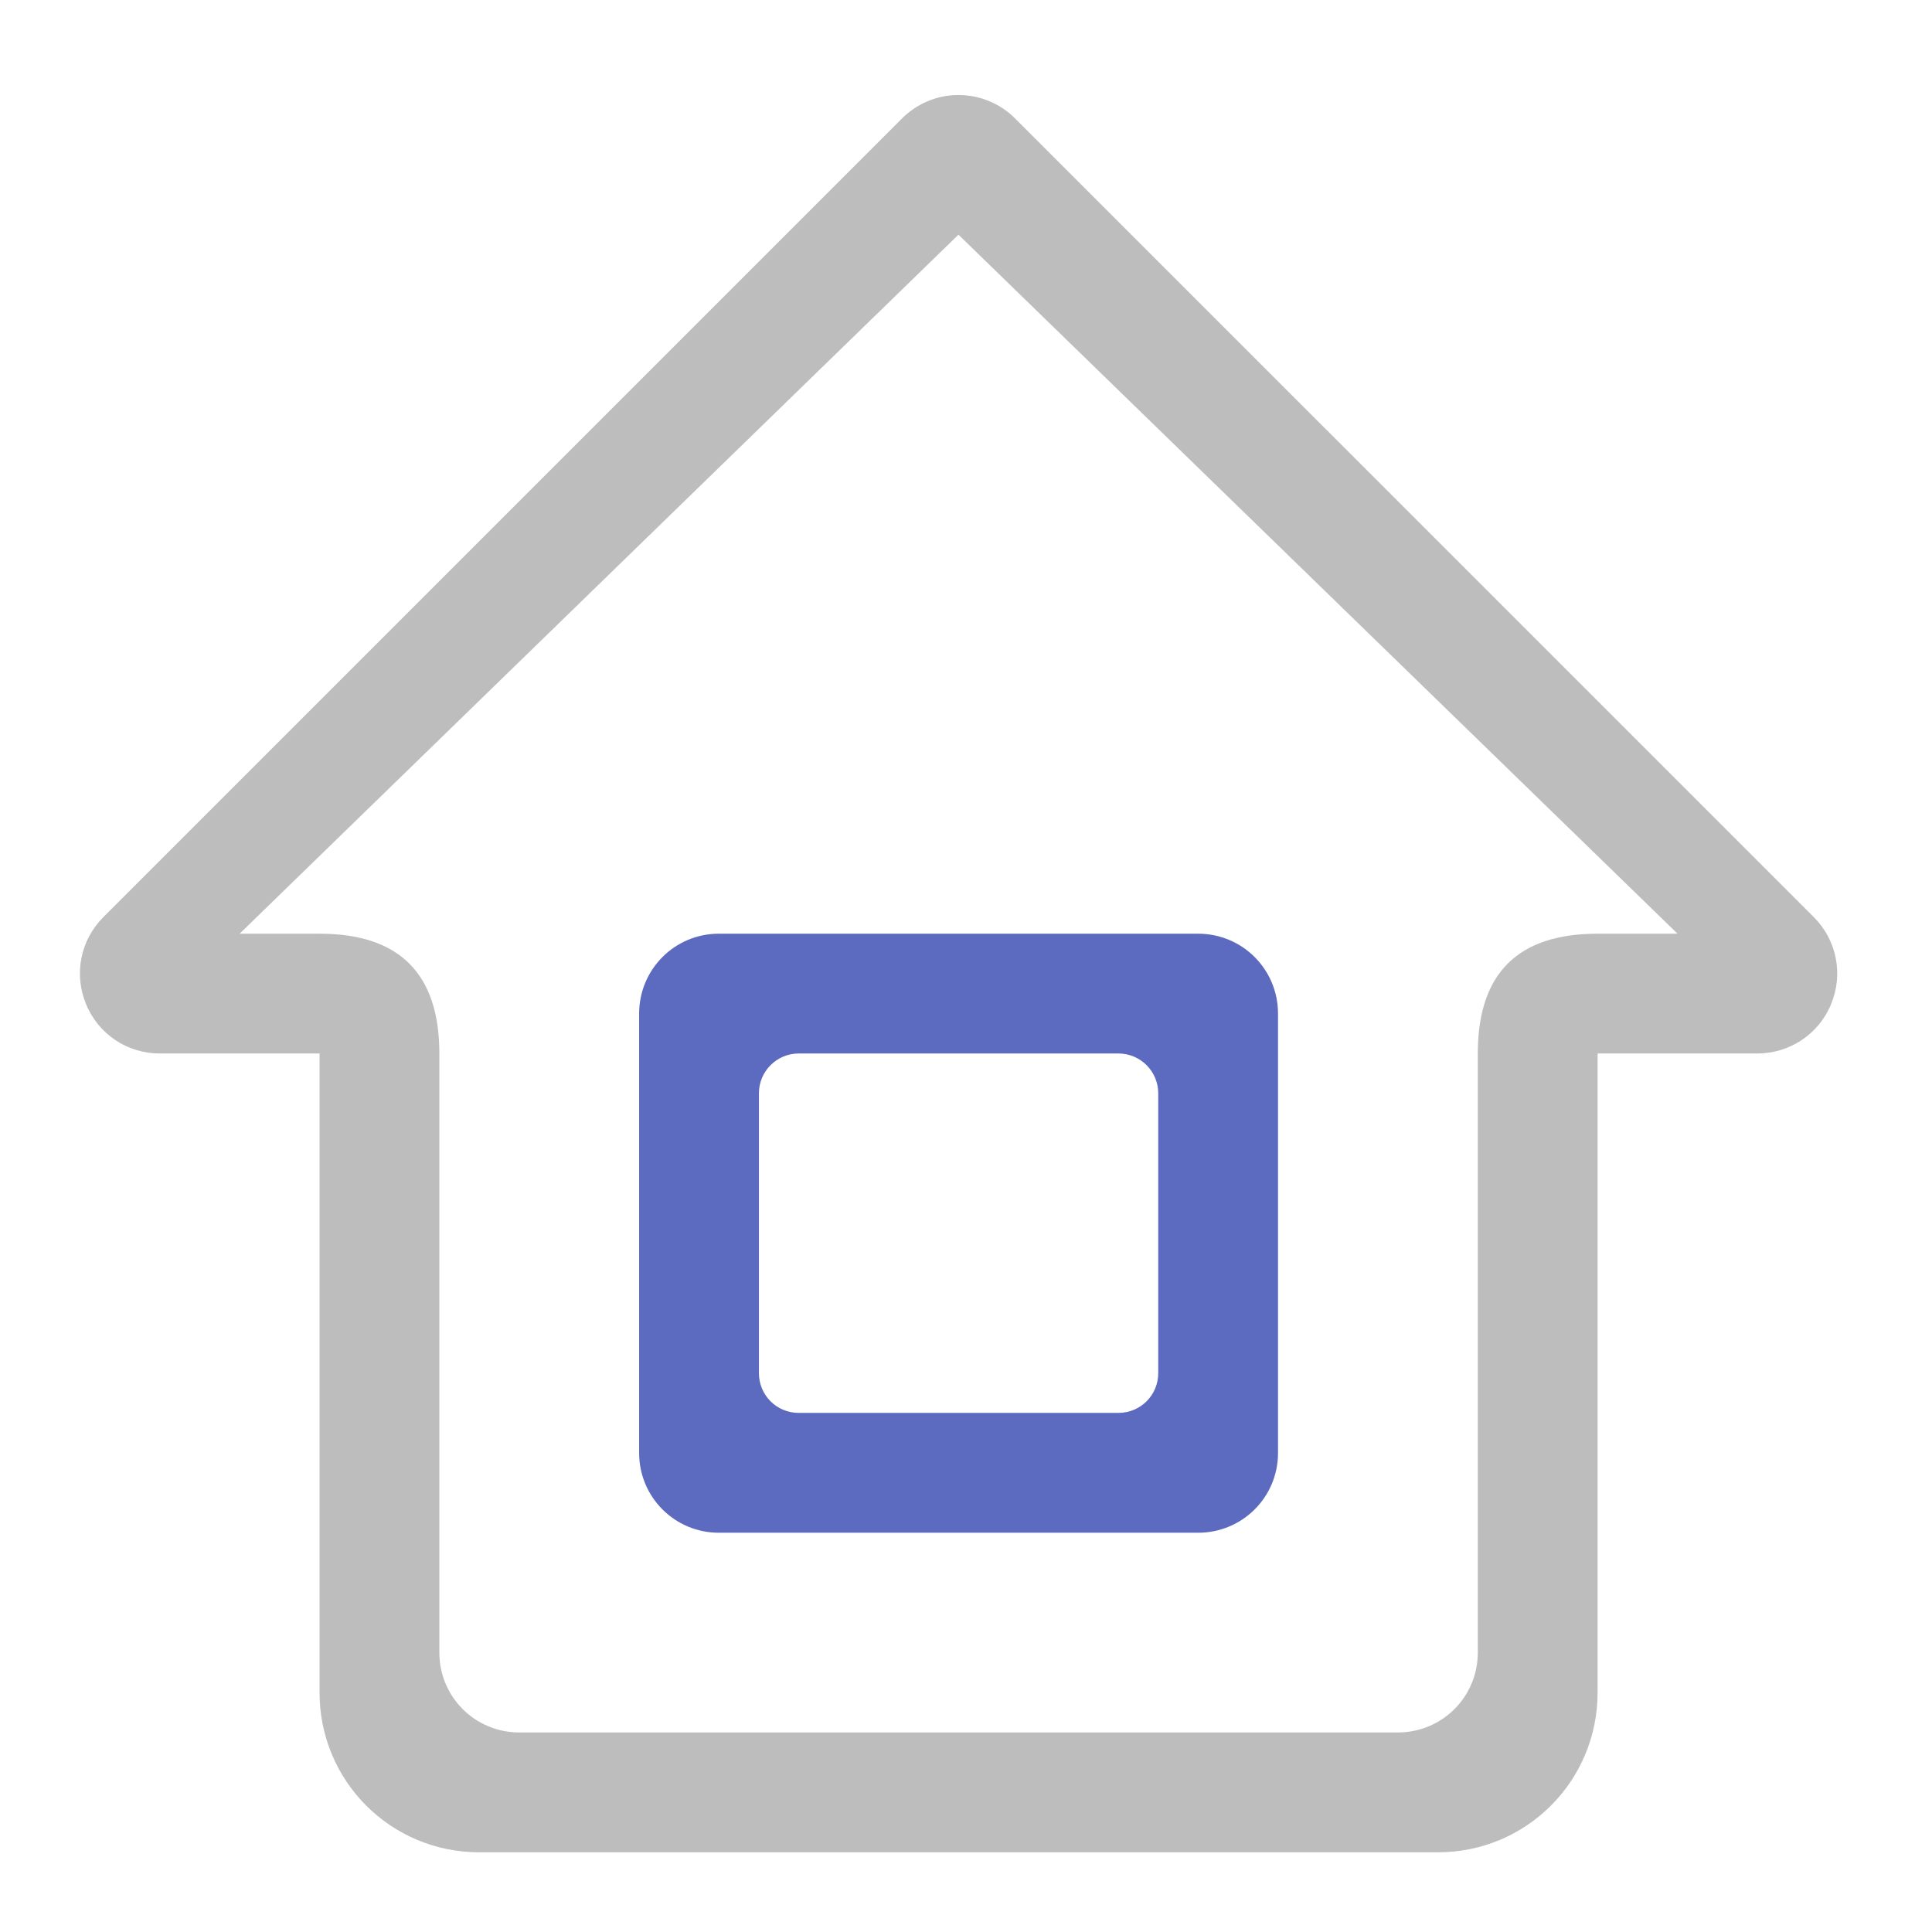 <?xml version="1.0" encoding="UTF-8"?>
<svg xmlns="http://www.w3.org/2000/svg" xmlns:xlink="http://www.w3.org/1999/xlink" width="32pt" height="32pt" viewBox="0 0 32 32" version="1.1">
<g id="surface1">
<path style=" stroke:none;fill-rule:nonzero;fill:rgb(74.118%,74.118%,74.118%);fill-opacity:1;" d="M 15.891 1.574 C 15.879 1.574 15.867 1.574 15.855 1.574 C 15.512 1.578 15.184 1.719 14.941 1.961 L 1.711 15.191 C 1.332 15.57 1.219 16.137 1.426 16.633 C 1.629 17.129 2.109 17.449 2.645 17.449 L 7.277 17.449 C 7.277 16.125 6.613 15.465 5.293 15.465 L 3.969 15.465 L 15.875 3.887 L 27.785 15.465 L 26.461 15.465 C 25.137 15.465 24.477 16.125 24.477 17.449 L 29.105 17.449 C 29.641 17.449 30.125 17.129 30.328 16.633 C 30.535 16.137 30.422 15.57 30.043 15.191 L 16.812 1.961 C 16.566 1.715 16.234 1.578 15.891 1.574 Z M 15.891 1.574 "/>
<path style=" stroke:none;fill-rule:nonzero;fill:rgb(74.118%,74.118%,74.118%);fill-opacity:1;" d="M 5.293 15.465 L 5.293 28.035 C 5.293 29.5 6.473 30.68 7.938 30.68 L 23.816 30.68 C 25.281 30.68 26.461 29.5 26.461 28.035 L 26.461 15.465 L 24.477 17.449 L 24.477 27.371 C 24.477 28.105 23.887 28.695 23.152 28.695 L 8.602 28.695 C 7.867 28.695 7.277 28.105 7.277 27.371 L 7.277 17.449 Z M 5.293 15.465 "/>
<path style=" stroke:none;fill-rule:nonzero;fill:rgb(36.078%,41.961%,75.294%);fill-opacity:1;" d="M 11.906 15.465 C 11.176 15.465 10.586 16.055 10.586 16.789 L 10.586 24.066 C 10.586 24.797 11.176 25.387 11.906 25.387 L 19.844 25.387 C 20.578 25.387 21.168 24.797 21.168 24.066 L 21.168 16.789 C 21.168 16.055 20.578 15.465 19.844 15.465 Z M 13.23 17.449 L 18.523 17.449 C 18.891 17.449 19.184 17.746 19.184 18.109 L 19.184 22.742 C 19.184 23.109 18.891 23.402 18.523 23.402 L 13.23 23.402 C 12.863 23.402 12.57 23.109 12.57 22.742 L 12.57 18.109 C 12.57 17.746 12.863 17.449 13.23 17.449 Z M 13.23 17.449 "/>
</g>
</svg>
